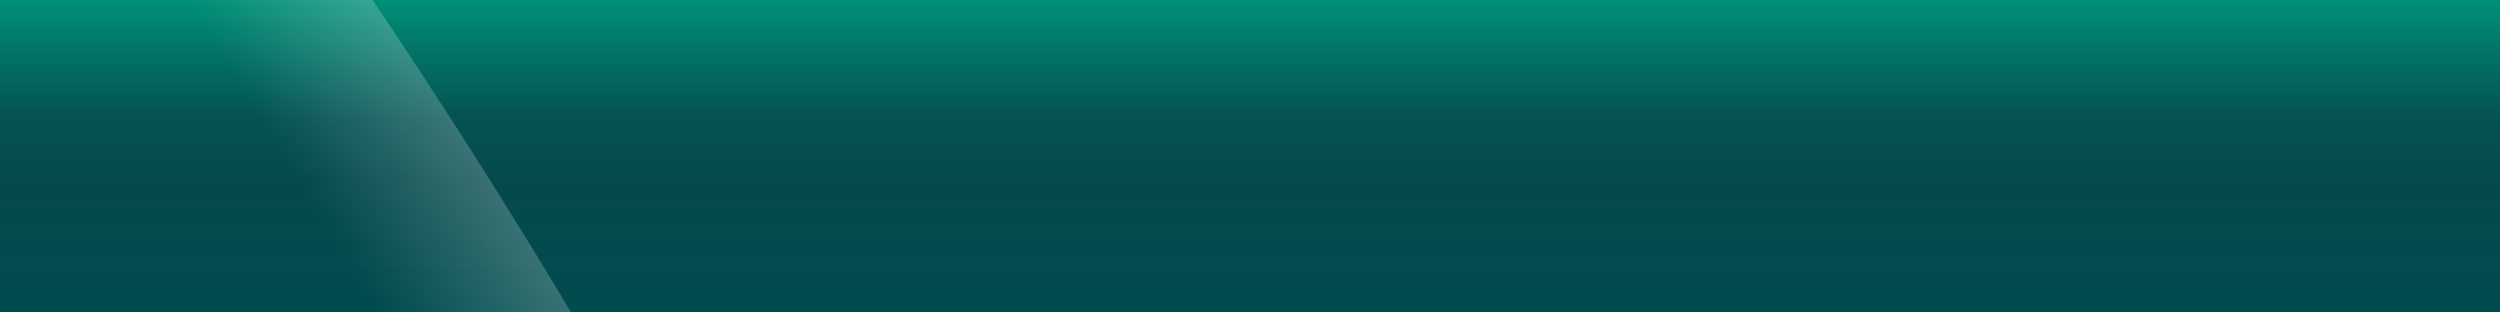 <svg xmlns="http://www.w3.org/2000/svg" xmlns:xlink="http://www.w3.org/1999/xlink" width="1600" height="200" viewBox="0 0 1600 200">
  <rect x="0" y="0" width="1600" height="200" fill="#333333" stroke="none"/>
  <defs>
    <clipPath id="clip-path">
      <rect id="Rectangle_21069" data-name="Rectangle 21069" width="1600" height="200" transform="translate(0 1213)" fill="#fff" stroke="#707070" stroke-width="1"/>
    </clipPath>
    <linearGradient id="linear-gradient" x1="0.5" x2="0.5" y2="1" gradientUnits="objectBoundingBox">
      <stop offset="0" stop-color="#009077"/>
      <stop offset="0.379" stop-color="#005657" stop-opacity="0.898"/>
      <stop offset="0.562" stop-color="#004c4f" stop-opacity="0.91"/>
      <stop offset="1" stop-color="#004b4e"/>
    </linearGradient>
    <linearGradient id="linear-gradient-2" x1="0.64" y1="0.439" x2="0.734" y2="0.354" gradientUnits="objectBoundingBox">
      <stop offset="0" stop-color="#fff" stop-opacity="0"/>
      <stop offset="1" stop-color="#fff" stop-opacity="0.302"/>
    </linearGradient>
  </defs>
  <g id="Mask_Group_10" data-name="Mask Group 10" transform="translate(0 -1213)" clip-path="url(#clip-path)">
    <g id="Group_21022" data-name="Group 21022">
      <path id="Path_11434" data-name="Path 11434" d="M0,0H1600V200H0Z" transform="translate(0 1213)" fill="url(#linear-gradient)"/>
      <path id="desktop-transparent" d="M399.887,0,0,257.524,1093.667,961.836l399.888-257.524C1188.639,434.042,819.567,196.364,399.887,0Z" transform="matrix(0.921, 0.391, -0.391, 0.921, -557.584, 510.418)" fill="url(#linear-gradient-2)"/>
    </g>
  </g>
</svg>
